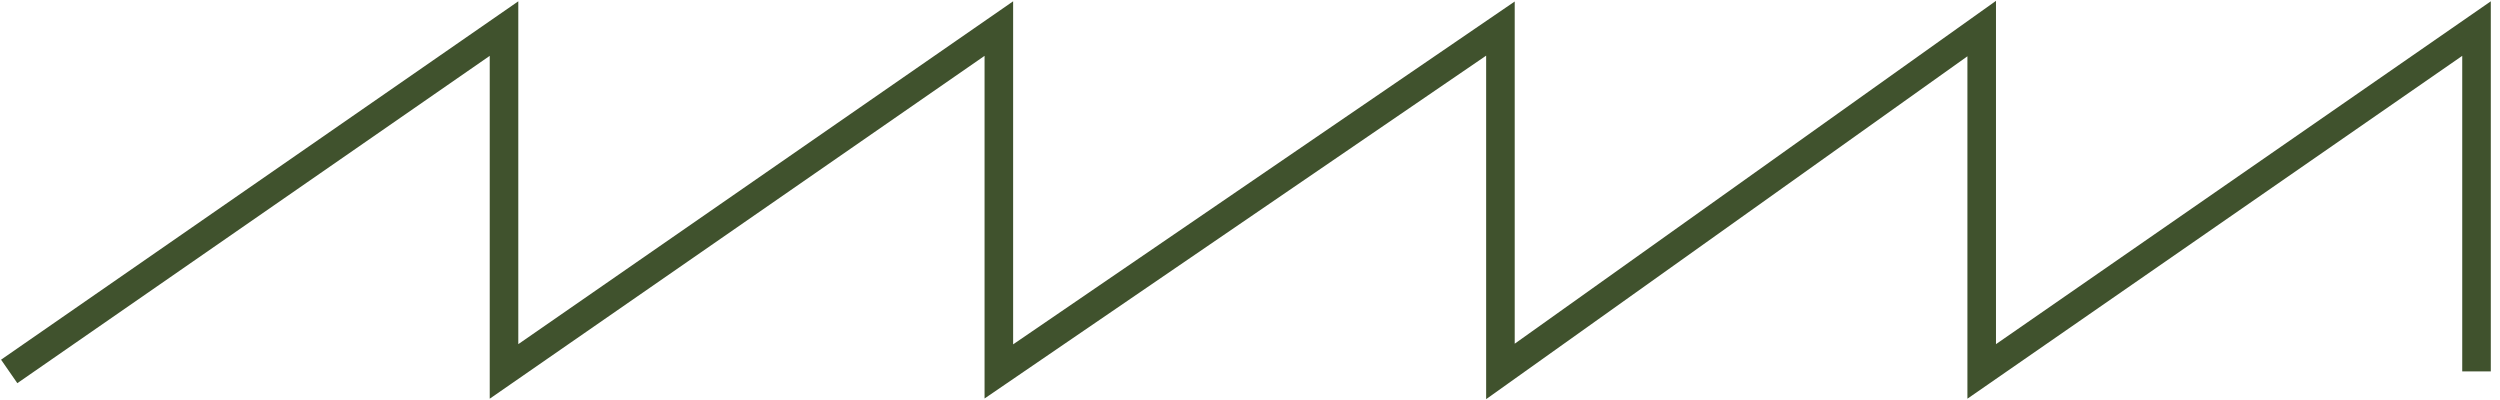 <svg width="175" height="28" viewBox="0 0 175 28" fill="none" xmlns="http://www.w3.org/2000/svg">
<path d="M0.644 26L35.281 2V26L69.919 2V26L105.03 2V26L138.719 2V26L173.356 2V26" stroke="#40522D" stroke-width="2"/>
</svg>
